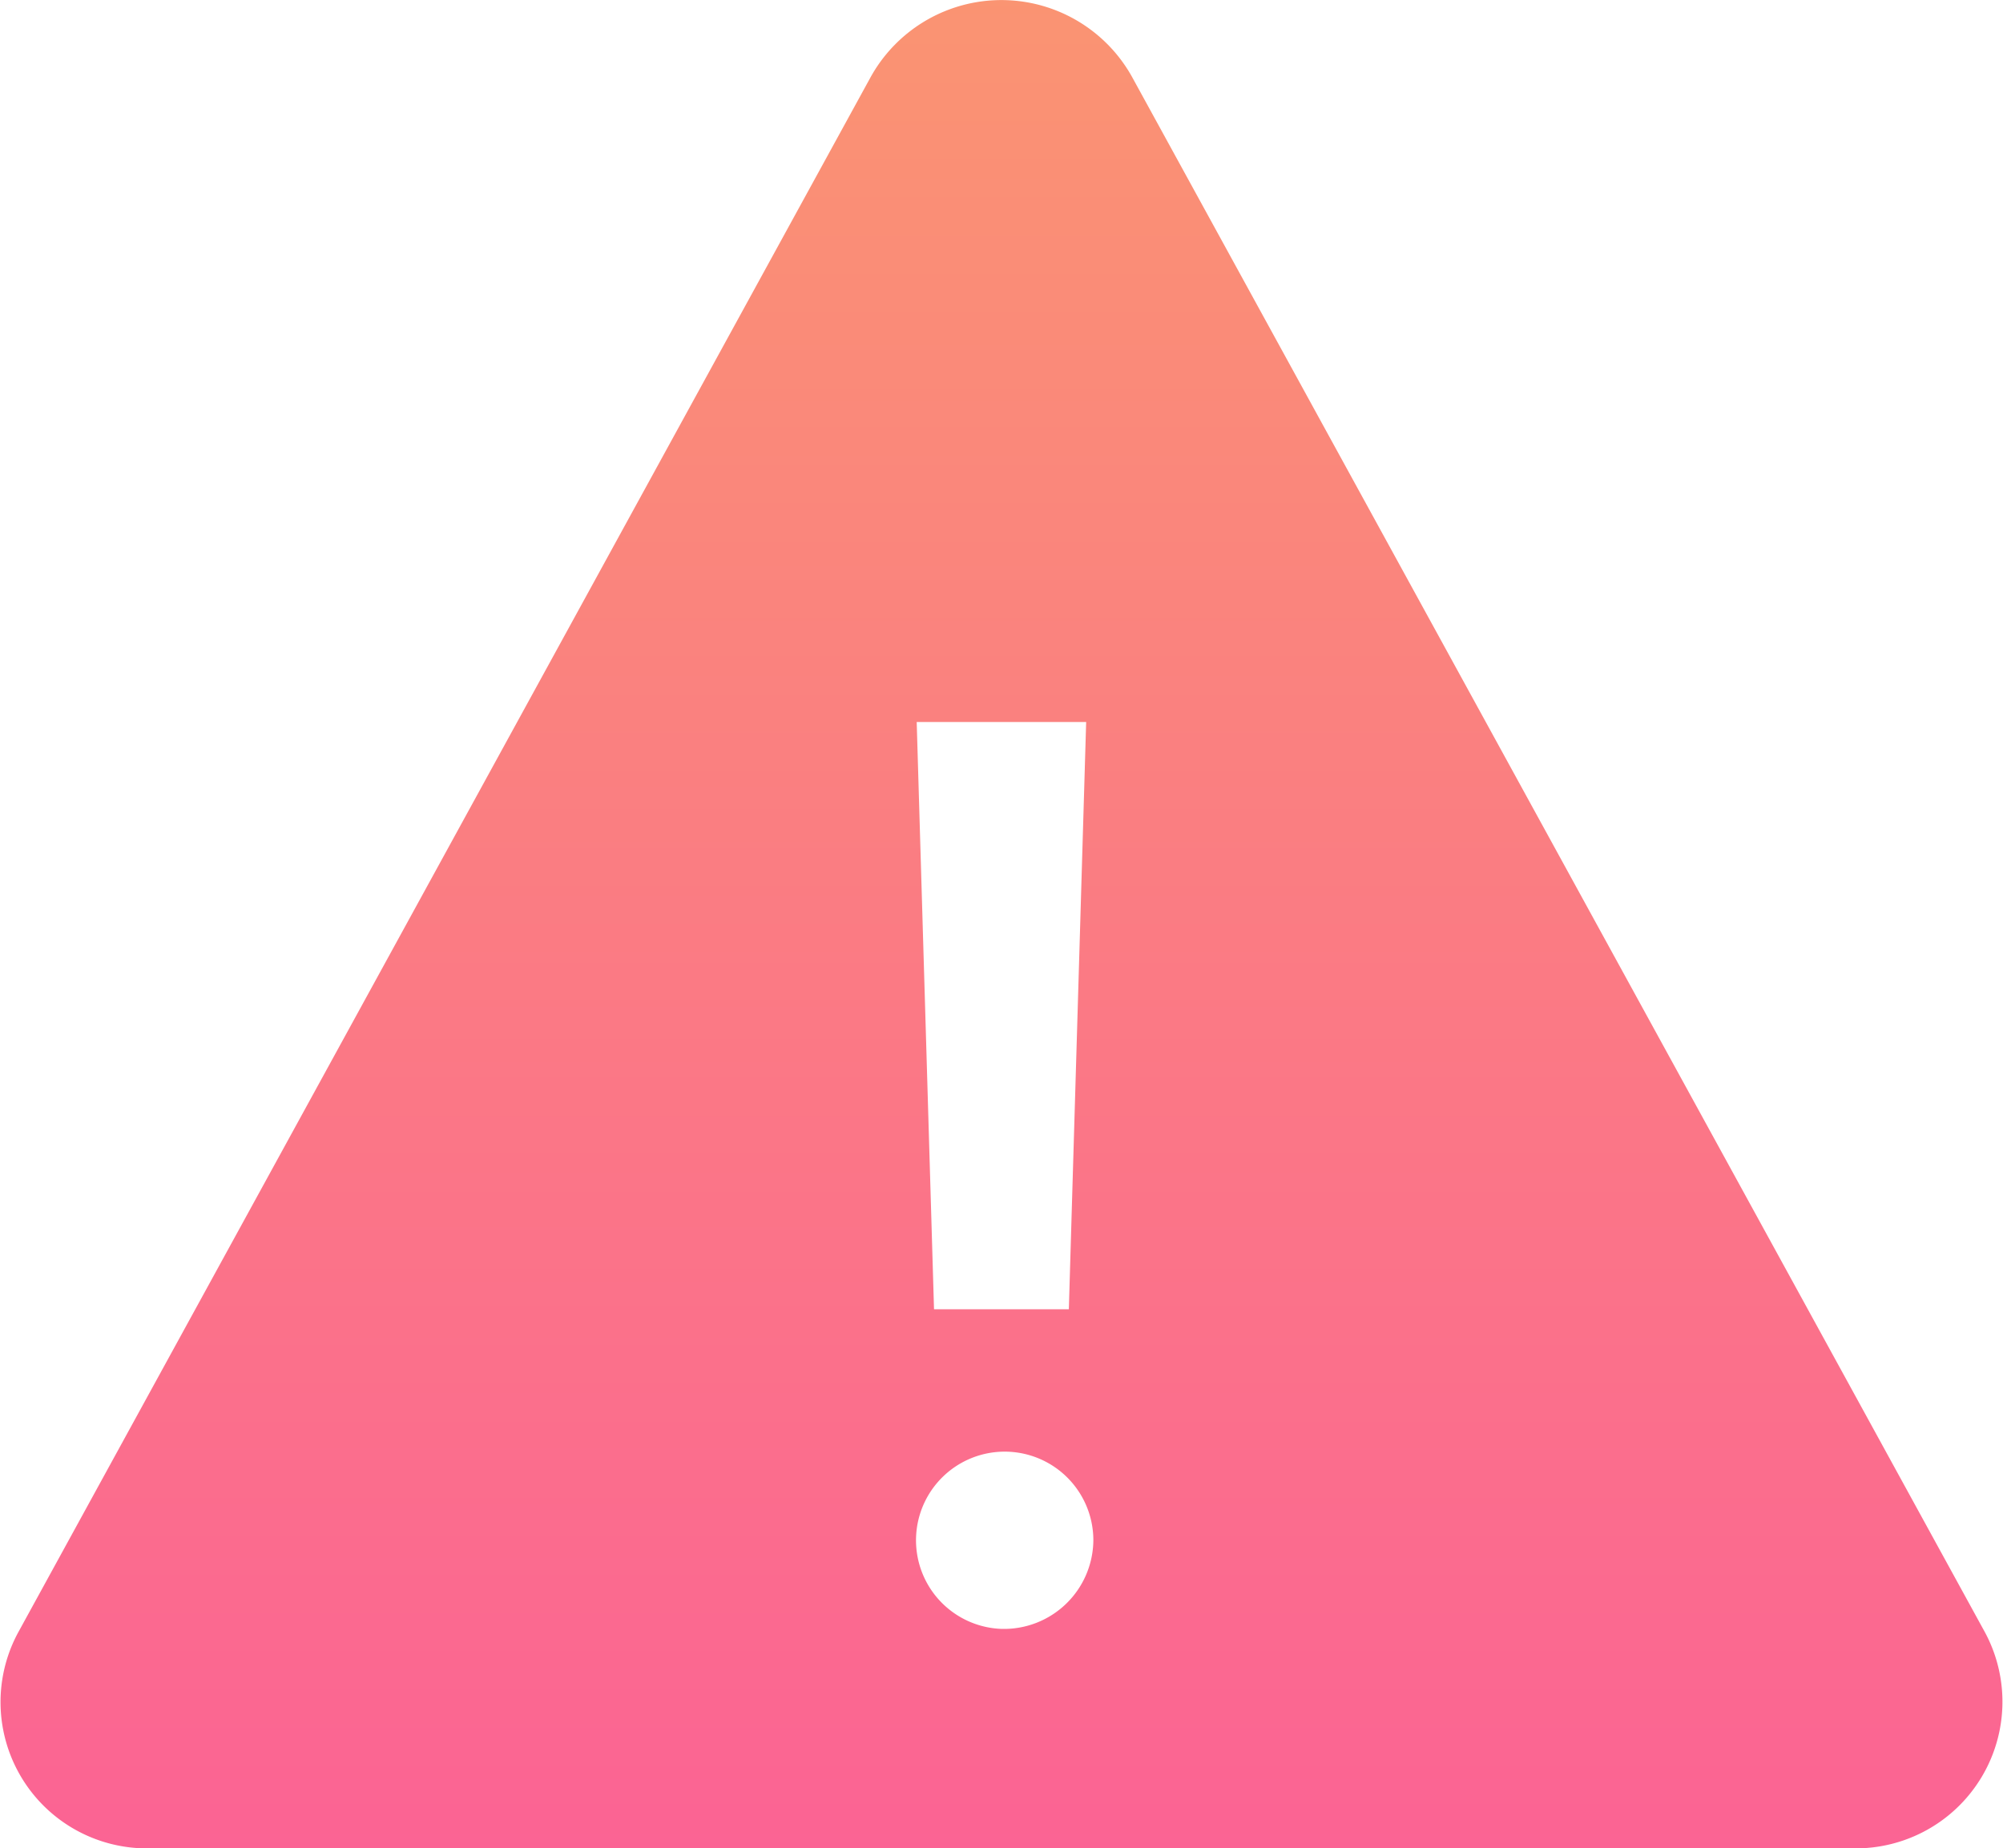<svg xmlns="http://www.w3.org/2000/svg" xmlns:xlink="http://www.w3.org/1999/xlink" width="29.253" height="27" viewBox="0 0 29.253 27">
  <defs>
    <linearGradient id="linear-gradient" x1="0.5" x2="0.5" y2="1" gradientUnits="objectBoundingBox">
      <stop offset="0" stop-color="#fa9472"/>
      <stop offset="1" stop-color="#fb6394"/>
    </linearGradient>
  </defs>
  <path id="Icon_ionic-ios-warning" data-name="Icon ionic-ios-warning" d="M16.095,5.618,3.642,28.343A2.137,2.137,0,0,0,5.548,31.5H30.459a2.142,2.142,0,0,0,1.905-3.157L19.905,5.618A2.183,2.183,0,0,0,16.095,5.618Zm3.143,9.429-.253,8.578H17.016l-.253-8.578ZM18,28.294A1.295,1.295,0,1,1,19.343,27,1.306,1.306,0,0,1,18,28.294Z" transform="translate(-3.375 -4.5)" fill="url(#linear-gradient)"/>
</svg>
